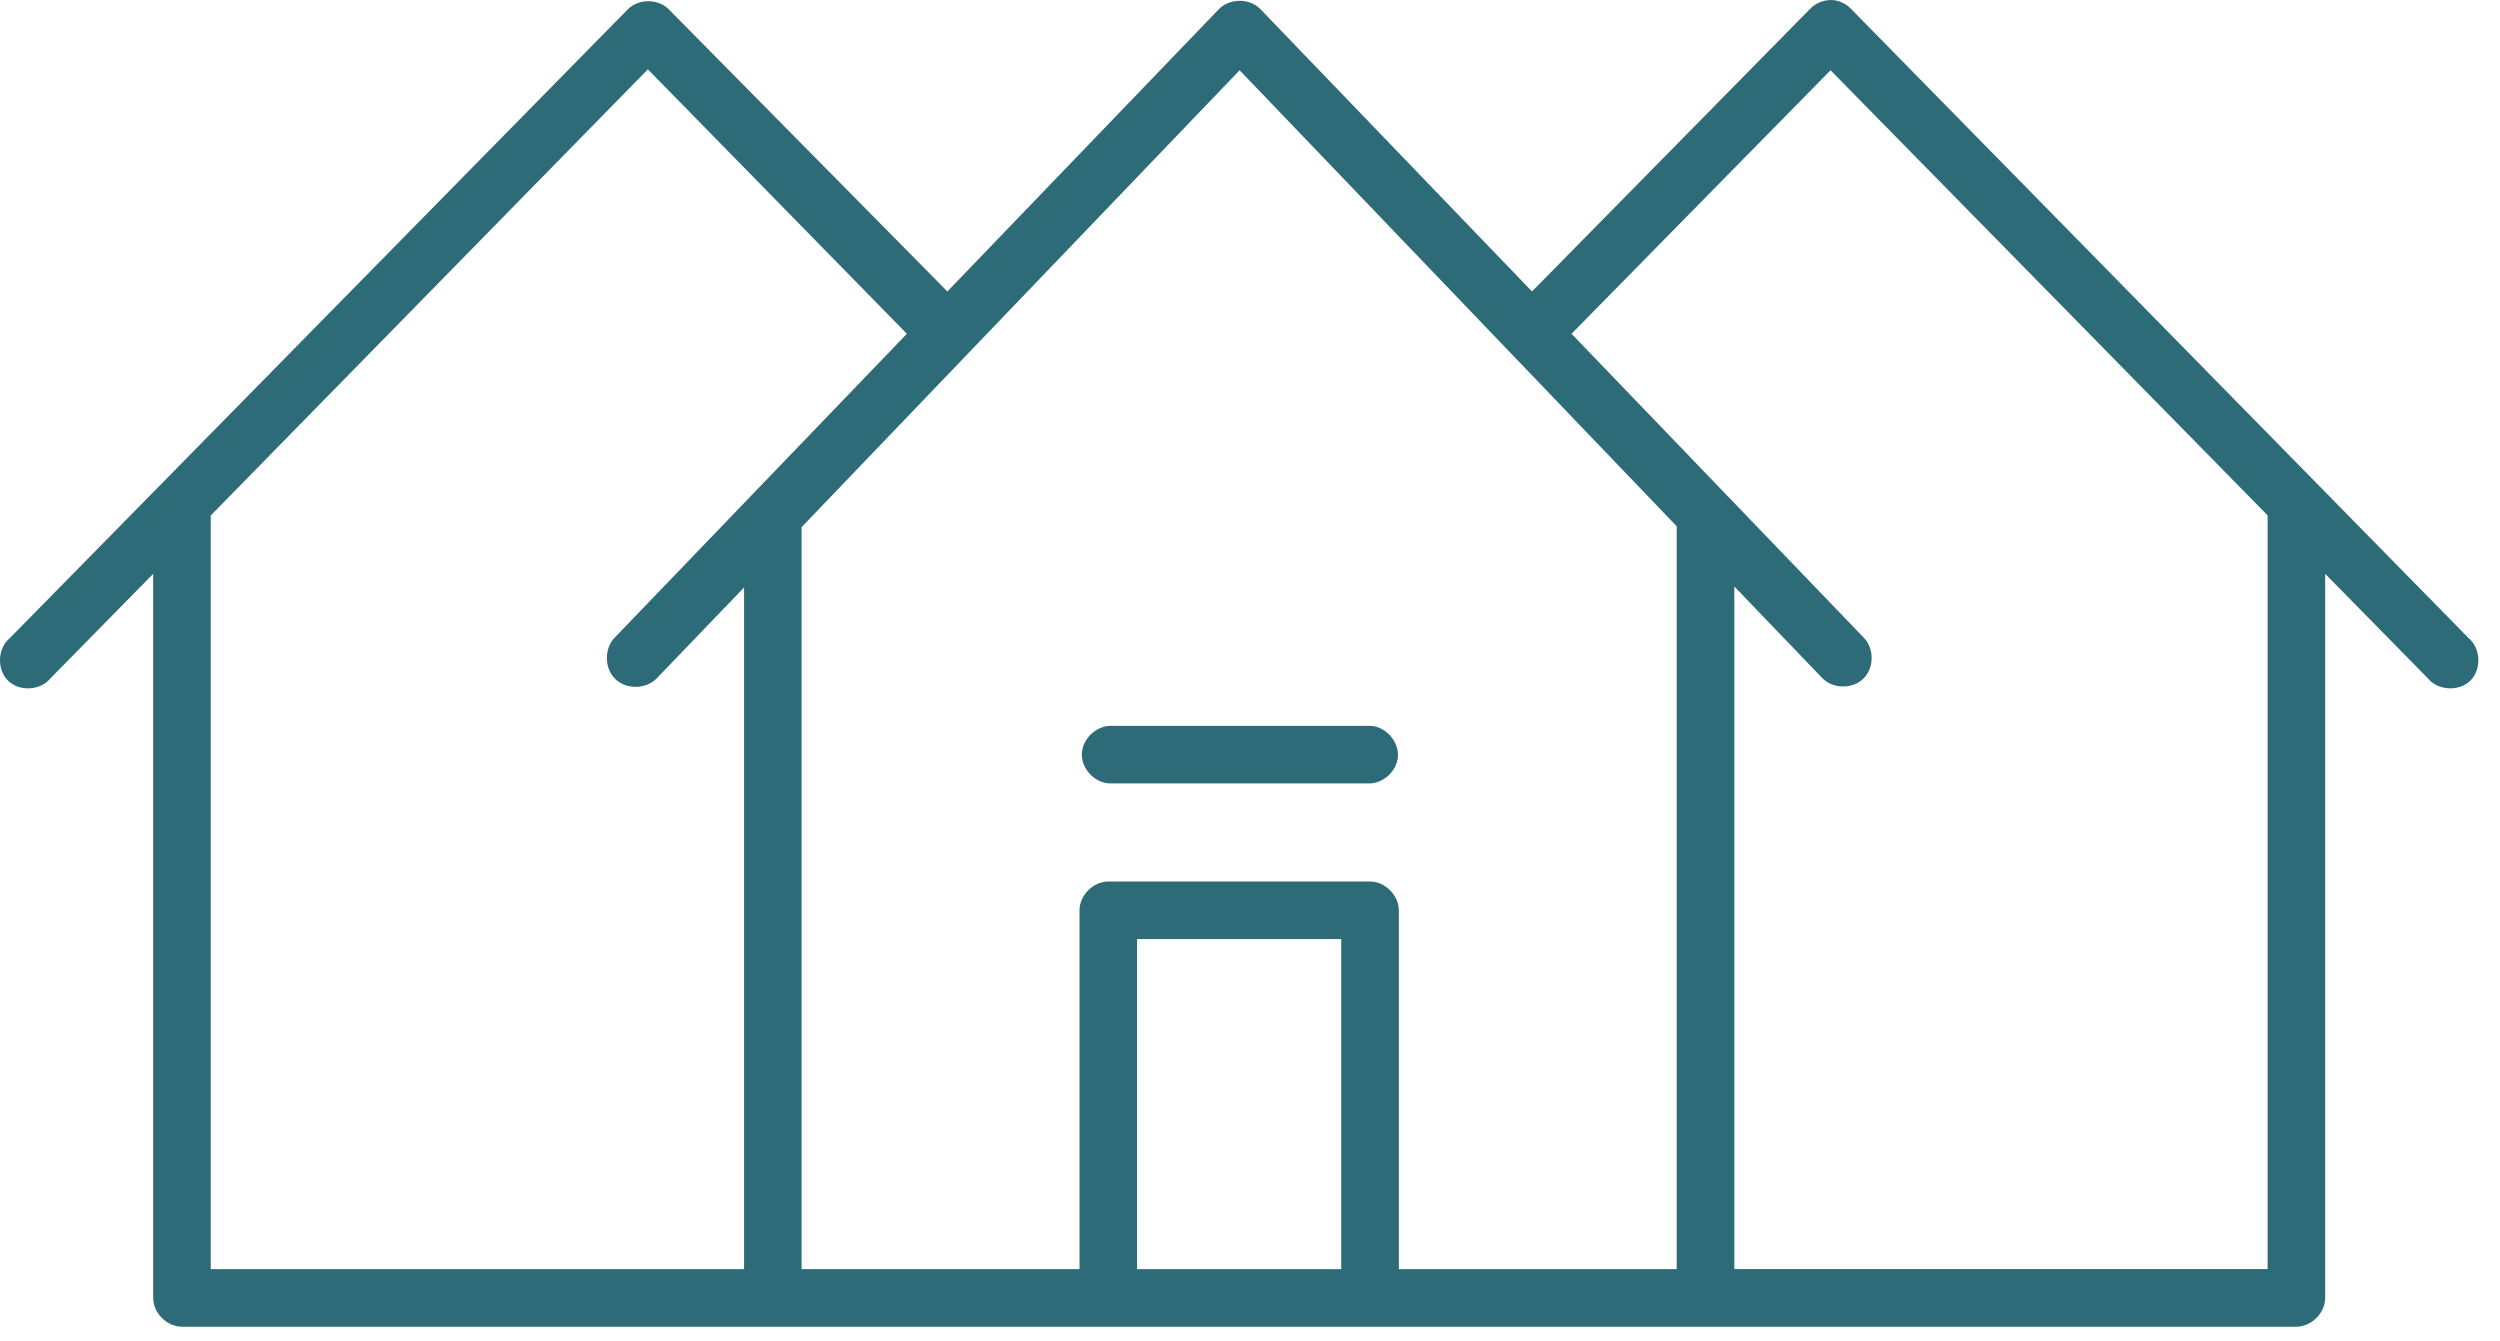 <svg width="41" height="22" viewBox="0 0 41 22" fill="none" xmlns="http://www.w3.org/2000/svg">
<path d="M30.066 0.002C30.177 0.013 30.284 0.067 30.36 0.149L40.479 10.459C40.684 10.624 40.703 10.973 40.516 11.16C40.33 11.347 39.98 11.328 39.815 11.122L38.133 9.411V21.285C38.133 21.532 37.909 21.757 37.661 21.758H2.984C2.736 21.758 2.512 21.533 2.512 21.285V9.411L0.83 11.122C0.665 11.328 0.316 11.347 0.129 11.16C-0.058 10.973 -0.039 10.624 0.167 10.459L10.3 0.149C10.475 -0.023 10.79 -0.023 10.964 0.149L15.537 4.78L19.991 0.149C20.167 -0.032 20.494 -0.032 20.67 0.149L25.125 4.78L29.682 0.149C29.779 0.046 29.924 -0.01 30.066 0.002H30.066ZM10.625 1.137L3.456 8.454V20.814H12.203V9.634L10.772 11.123C10.598 11.305 10.275 11.312 10.093 11.138C9.912 10.964 9.905 10.641 10.079 10.459L14.873 5.474L10.625 1.137ZM30.021 1.152L25.773 5.474L30.567 10.459C30.741 10.637 30.737 10.957 30.559 11.13C30.382 11.304 30.062 11.3 29.888 11.123L28.443 9.618V20.813H37.189V8.452L30.021 1.152ZM20.33 1.152L13.146 8.645V20.814H17.704V14.929C17.704 14.682 17.929 14.457 18.176 14.457H22.468C22.716 14.457 22.94 14.682 22.941 14.929V20.814H27.498V8.631L20.33 1.152ZM21.996 15.401H18.648V20.814H21.996V15.401Z" fill="#2C6B77"/>
<path d="M22.483 11.904C22.731 11.92 22.941 12.159 22.926 12.406C22.91 12.653 22.672 12.864 22.424 12.848H18.221C17.971 12.853 17.742 12.626 17.742 12.376C17.742 12.127 17.971 11.901 18.221 11.904H22.424H22.483V11.904Z" fill="#2C6B77"/>
</svg>
